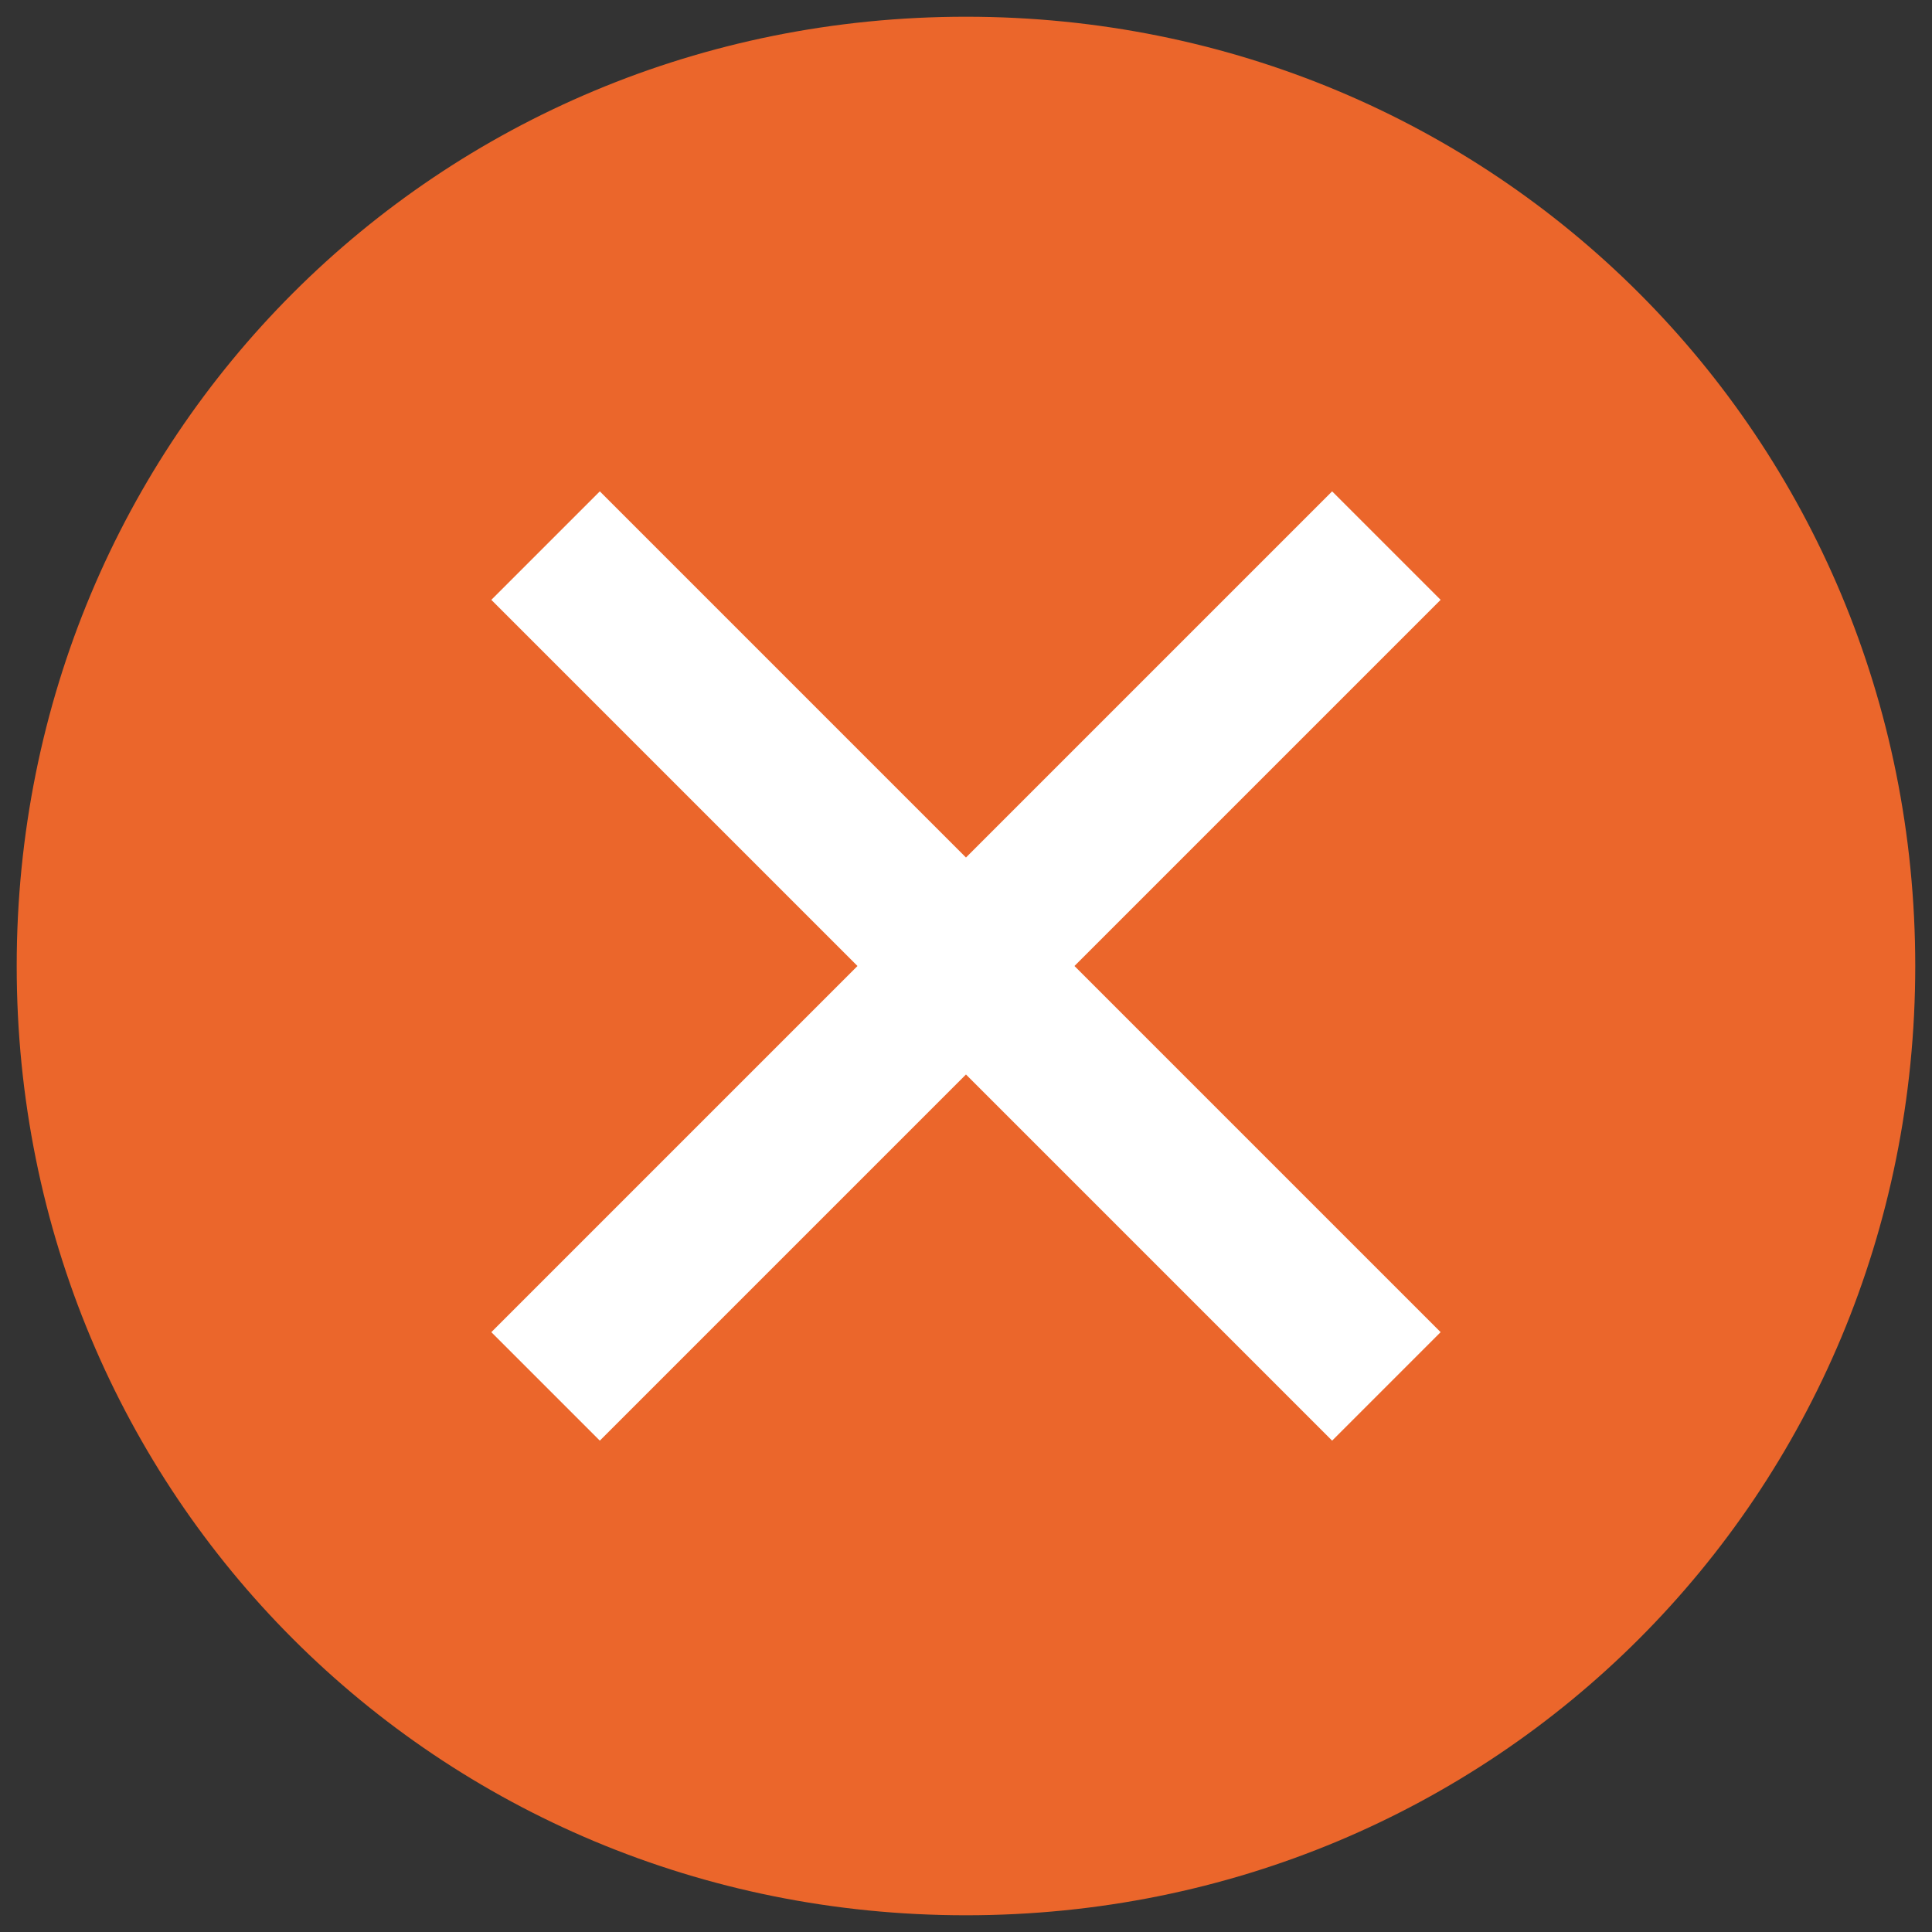 <svg width="73" height="73" viewBox="0 0 73 73" fill="none" xmlns="http://www.w3.org/2000/svg">
<rect x="0" y="0" width="73" height="73" fill="#333333" stroke="none"/>
<circle cx="36" cy="37" r="29" fill="white"/>
<path d="M36.499 0.632C16.515 0.632 0.631 16.516 0.631 36.5C0.631 56.484 16.515 72.368 36.499 72.368C56.483 72.368 72.367 56.484 72.367 36.5C72.367 16.516 56.483 0.632 36.499 0.632ZM50.334 54.434L36.499 40.599L22.664 54.434L18.565 50.335L32.4 36.5L18.565 22.665L22.664 18.566L36.499 32.401L50.334 18.566L54.433 22.665L40.598 36.5L54.433 50.335L50.334 54.434Z" fill="#EB662B"/>
</svg>
